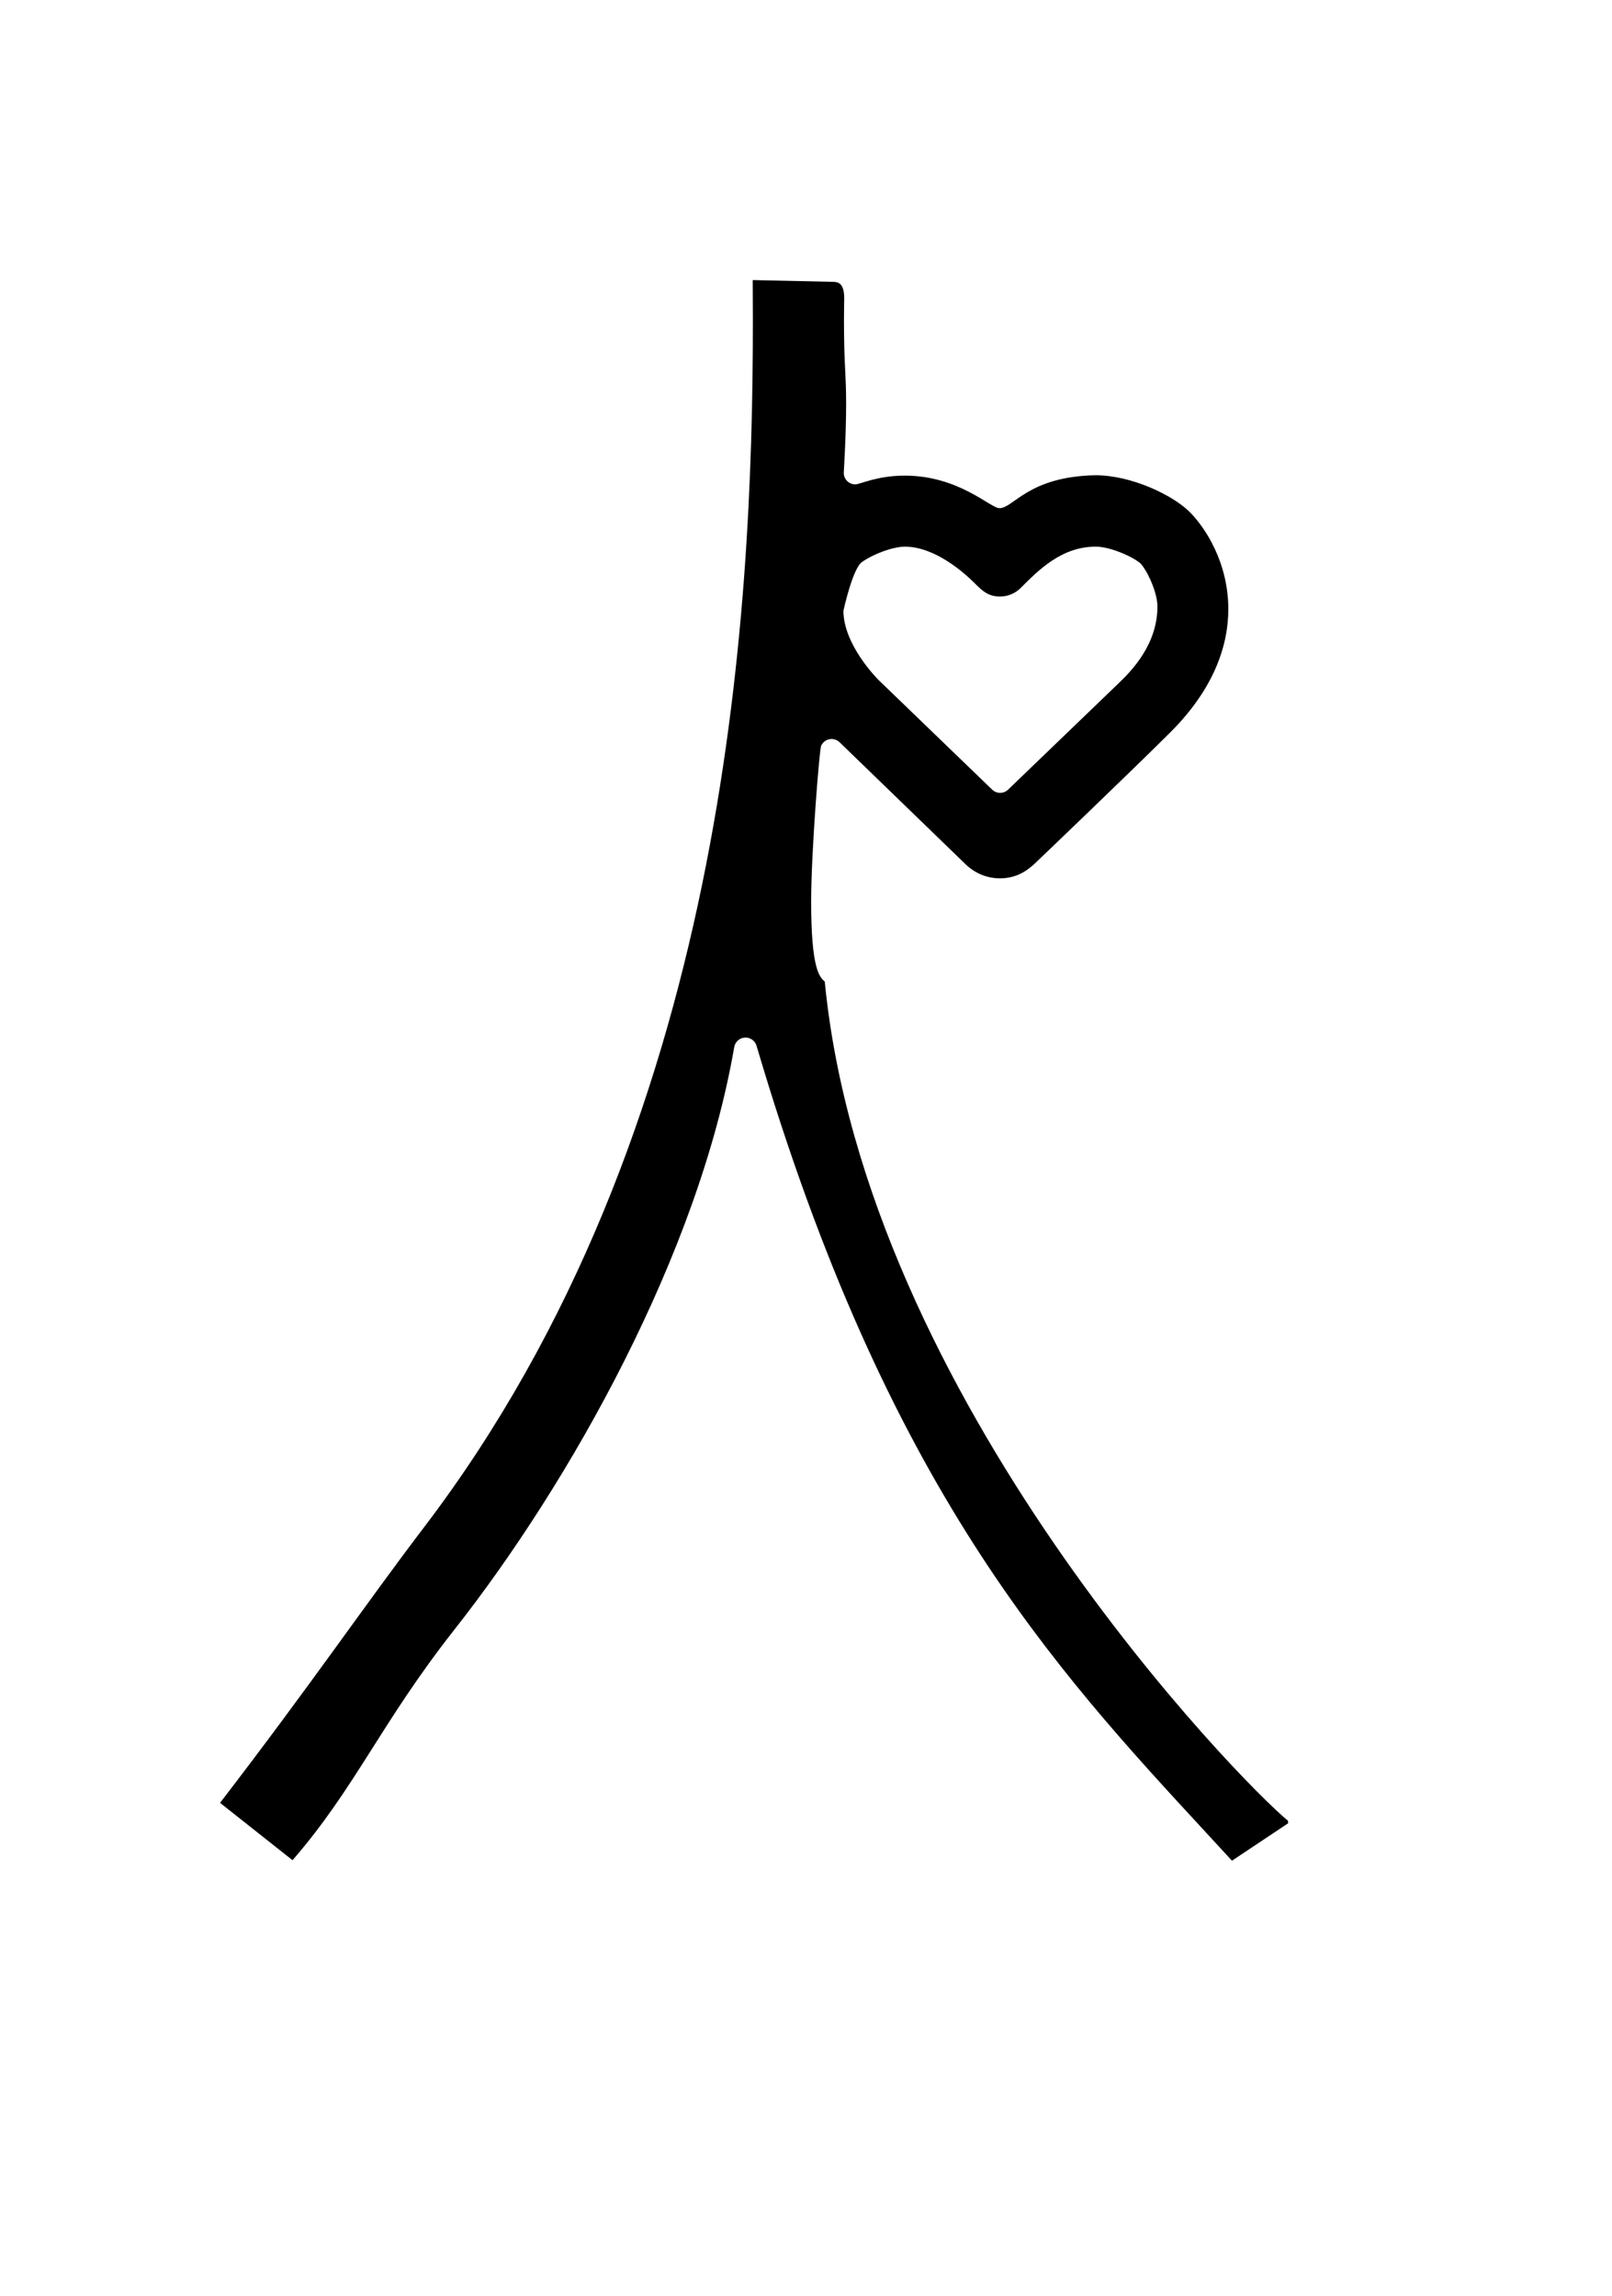 <?xml version="1.0" standalone="no"?>
<!DOCTYPE svg PUBLIC "-//W3C//DTD SVG 1.1//EN" "http://www.w3.org/Graphics/SVG/1.1/DTD/svg11.dtd" >
<svg xmlns="http://www.w3.org/2000/svg" xmlns:xlink="http://www.w3.org/1999/xlink" version="1.1" viewBox="-10 0 702 1000">
  <g transform="matrix(1 0 0 -1 0 800)">
   <path fill="currentColor"
d="M494.043 535.851c0 -16.714 -11.542 -28.262 -16.842 -33.364l-48.189 -46.386c-0.966 -0.93 -2.216 -1.395 -3.465 -1.395c-1.251 0 -2.502 0.466 -3.469 1.399c-49.015 47.283 -49.015 47.283 -49.471 47.738
c-0.975 0.975 -15.304 15.553 -15.304 30.168c0 0.06 3.975 18.308 8.024 21.18c5.132 3.639 13.578 6.729 18.762 6.729c13.197 0 25.988 -11.54 30.351 -15.903c3.298 -3.294 5.863 -5.813 11.067 -5.813
c3.24 0 6.491 1.241 8.961 3.71c7.869 7.869 17.863 18.017 32.692 18.017c7.027 0 18.047 -5.315 20.039 -7.902c3.595 -4.669 6.844 -13.01 6.844 -18.179zM358.477 624.308c0 12.984 -0.936 16.713 -0.936 35.966
c0 5.113 0.099 9.727 0.099 9.826c0 6.427 -2.545 7.106 -4.578 7.149l-35.261 0.778c0.039 -5.636 0.065 -11.507 0.065 -17.599c0 -127.785 -11.245 -352.229 -143.174 -525.529
c-25.664 -33.711 -49.074 -68.299 -88.861 -120.053l31.558 -24.986c27.443 31.623 38.59 59.906 70.52 100.457c50.379 63.98 106.338 163.66 121.836 253.671c0.408 2.371 2.47 4.144 4.927 4.144
c2.236 0 4.171 -1.479 4.79 -3.578c56.667 -192.222 128.972 -270.36 196.032 -342.96l11.01 -11.951l24.459 16.309c-0.051 0.286 -0.076 0.578 -0.076 0.871c0 0.075 0.002 0.15 0.005 0.224
c-20.286 16.522 -184.048 183.56 -201.72 365.439c-2.311 2.103 -5.926 5.393 -5.926 34.843c0 22.009 3.615 66.297 4.346 67.9c0.838 1.839 2.654 2.925 4.553 2.925c0.676 0 2.182 -0.157 3.472 -1.407l54.895 -53.16
c4.219 -4.086 9.567 -6.113 14.899 -6.113c7.879 0 12.357 3.917 14.897 6.139c0.623 0.545 43.823 41.918 59.434 57.529c18.666 18.666 25.168 37.336 25.168 53.574c0 20.349 -10.112 35.599 -16.812 42.299
c-7.245 7.245 -25.218 16.01 -41.085 16.01c-29.295 -0.571 -35.63 -14.347 -41.765 -14.347c-3.942 0 -17.636 14.176 -41.217 14.176c-12.221 0 -19.442 -3.809 -21.587 -3.809c-2.725 0 -4.998 2.213 -4.998 5.007
c0 0.695 1.029 15.96 1.029 30.253z" />
  </g>

</svg>
